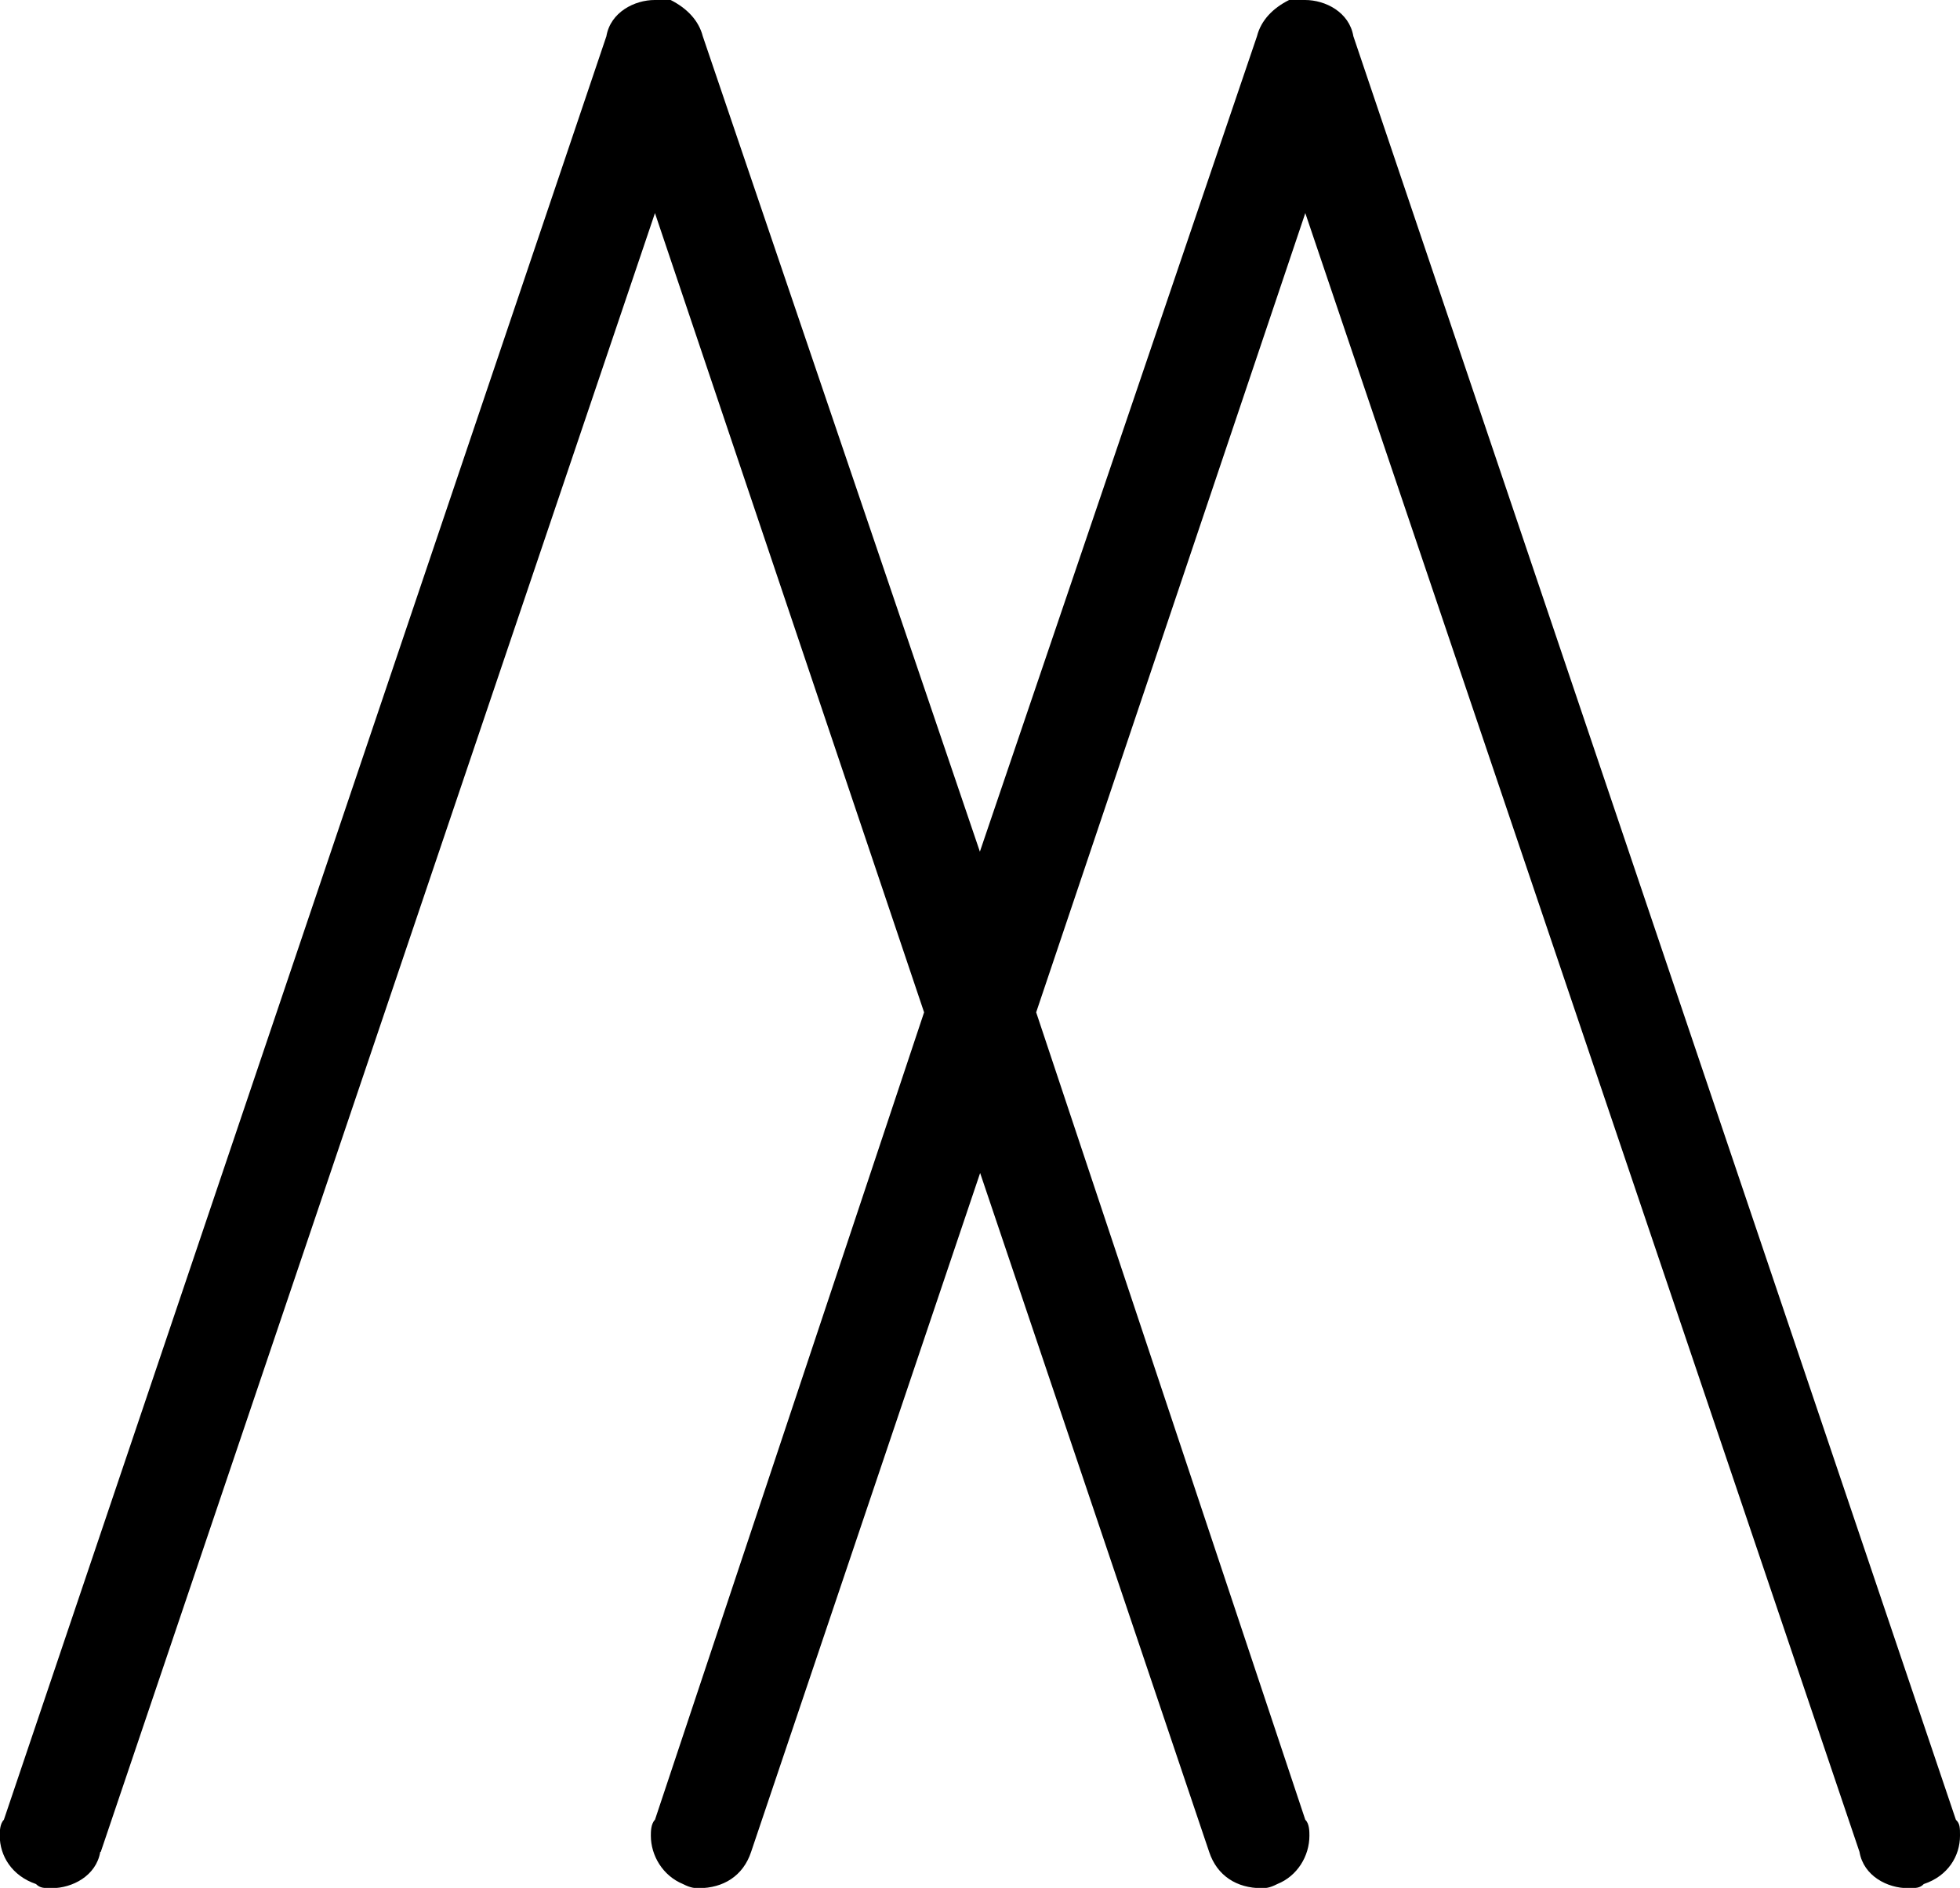 <?xml version="1.0" encoding="UTF-8"?>
<svg fill="#000000" width="7.625" height="7.344" version="1.1" viewBox="0 0 7.625 7.344" xmlns="http://www.w3.org/2000/svg" xmlns:xlink="http://www.w3.org/1999/xlink">
<defs>
<g id="a">
<path d="m1-0.141 2.156-6.375 1.047 3.109-1.047 3.141c-0.016 0.016-0.016 0.047-0.016 0.062 0 0.078 0.047 0.156 0.125 0.188 0.031 0.016 0.047 0.016 0.062 0.016 0.094 0 0.172-0.047 0.203-0.141l0.891-2.641 0.891 2.641c0.031 0.094 0.109 0.141 0.203 0.141 0.016 0 0.031 0 0.062-0.016 0.078-0.031 0.125-0.109 0.125-0.188 0-0.016 0-0.047-0.016-0.062l-1.047-3.141 1.047-3.109 2.156 6.375c0.016 0.094 0.109 0.141 0.188 0.141 0.031 0 0.047 0 0.062-0.016 0.094-0.031 0.141-0.109 0.141-0.188 0-0.031 0-0.047-0.016-0.062l-2.344-6.938c-0.016-0.094-0.109-0.141-0.188-0.141h-0.062c-0.062 0.031-0.109 0.078-0.125 0.141l-1.078 3.172-1.078-3.172c-0.016-0.062-0.062-0.109-0.125-0.141h-0.062c-0.078 0-0.172 0.047-0.188 0.141l-2.344 6.938c-0.016 0.016-0.016 0.047-0.016 0.062 0 0.078 0.047 0.156 0.141 0.188 0.016 0.016 0.031 0.016 0.062 0.016 0.078 0 0.172-0.047 0.188-0.141z"/>
</g>
</defs>
<g transform="translate(-149.32 -127.42)">
<use x="148.712" y="134.765" xlink:href="#a"/>
</g>
</svg>
